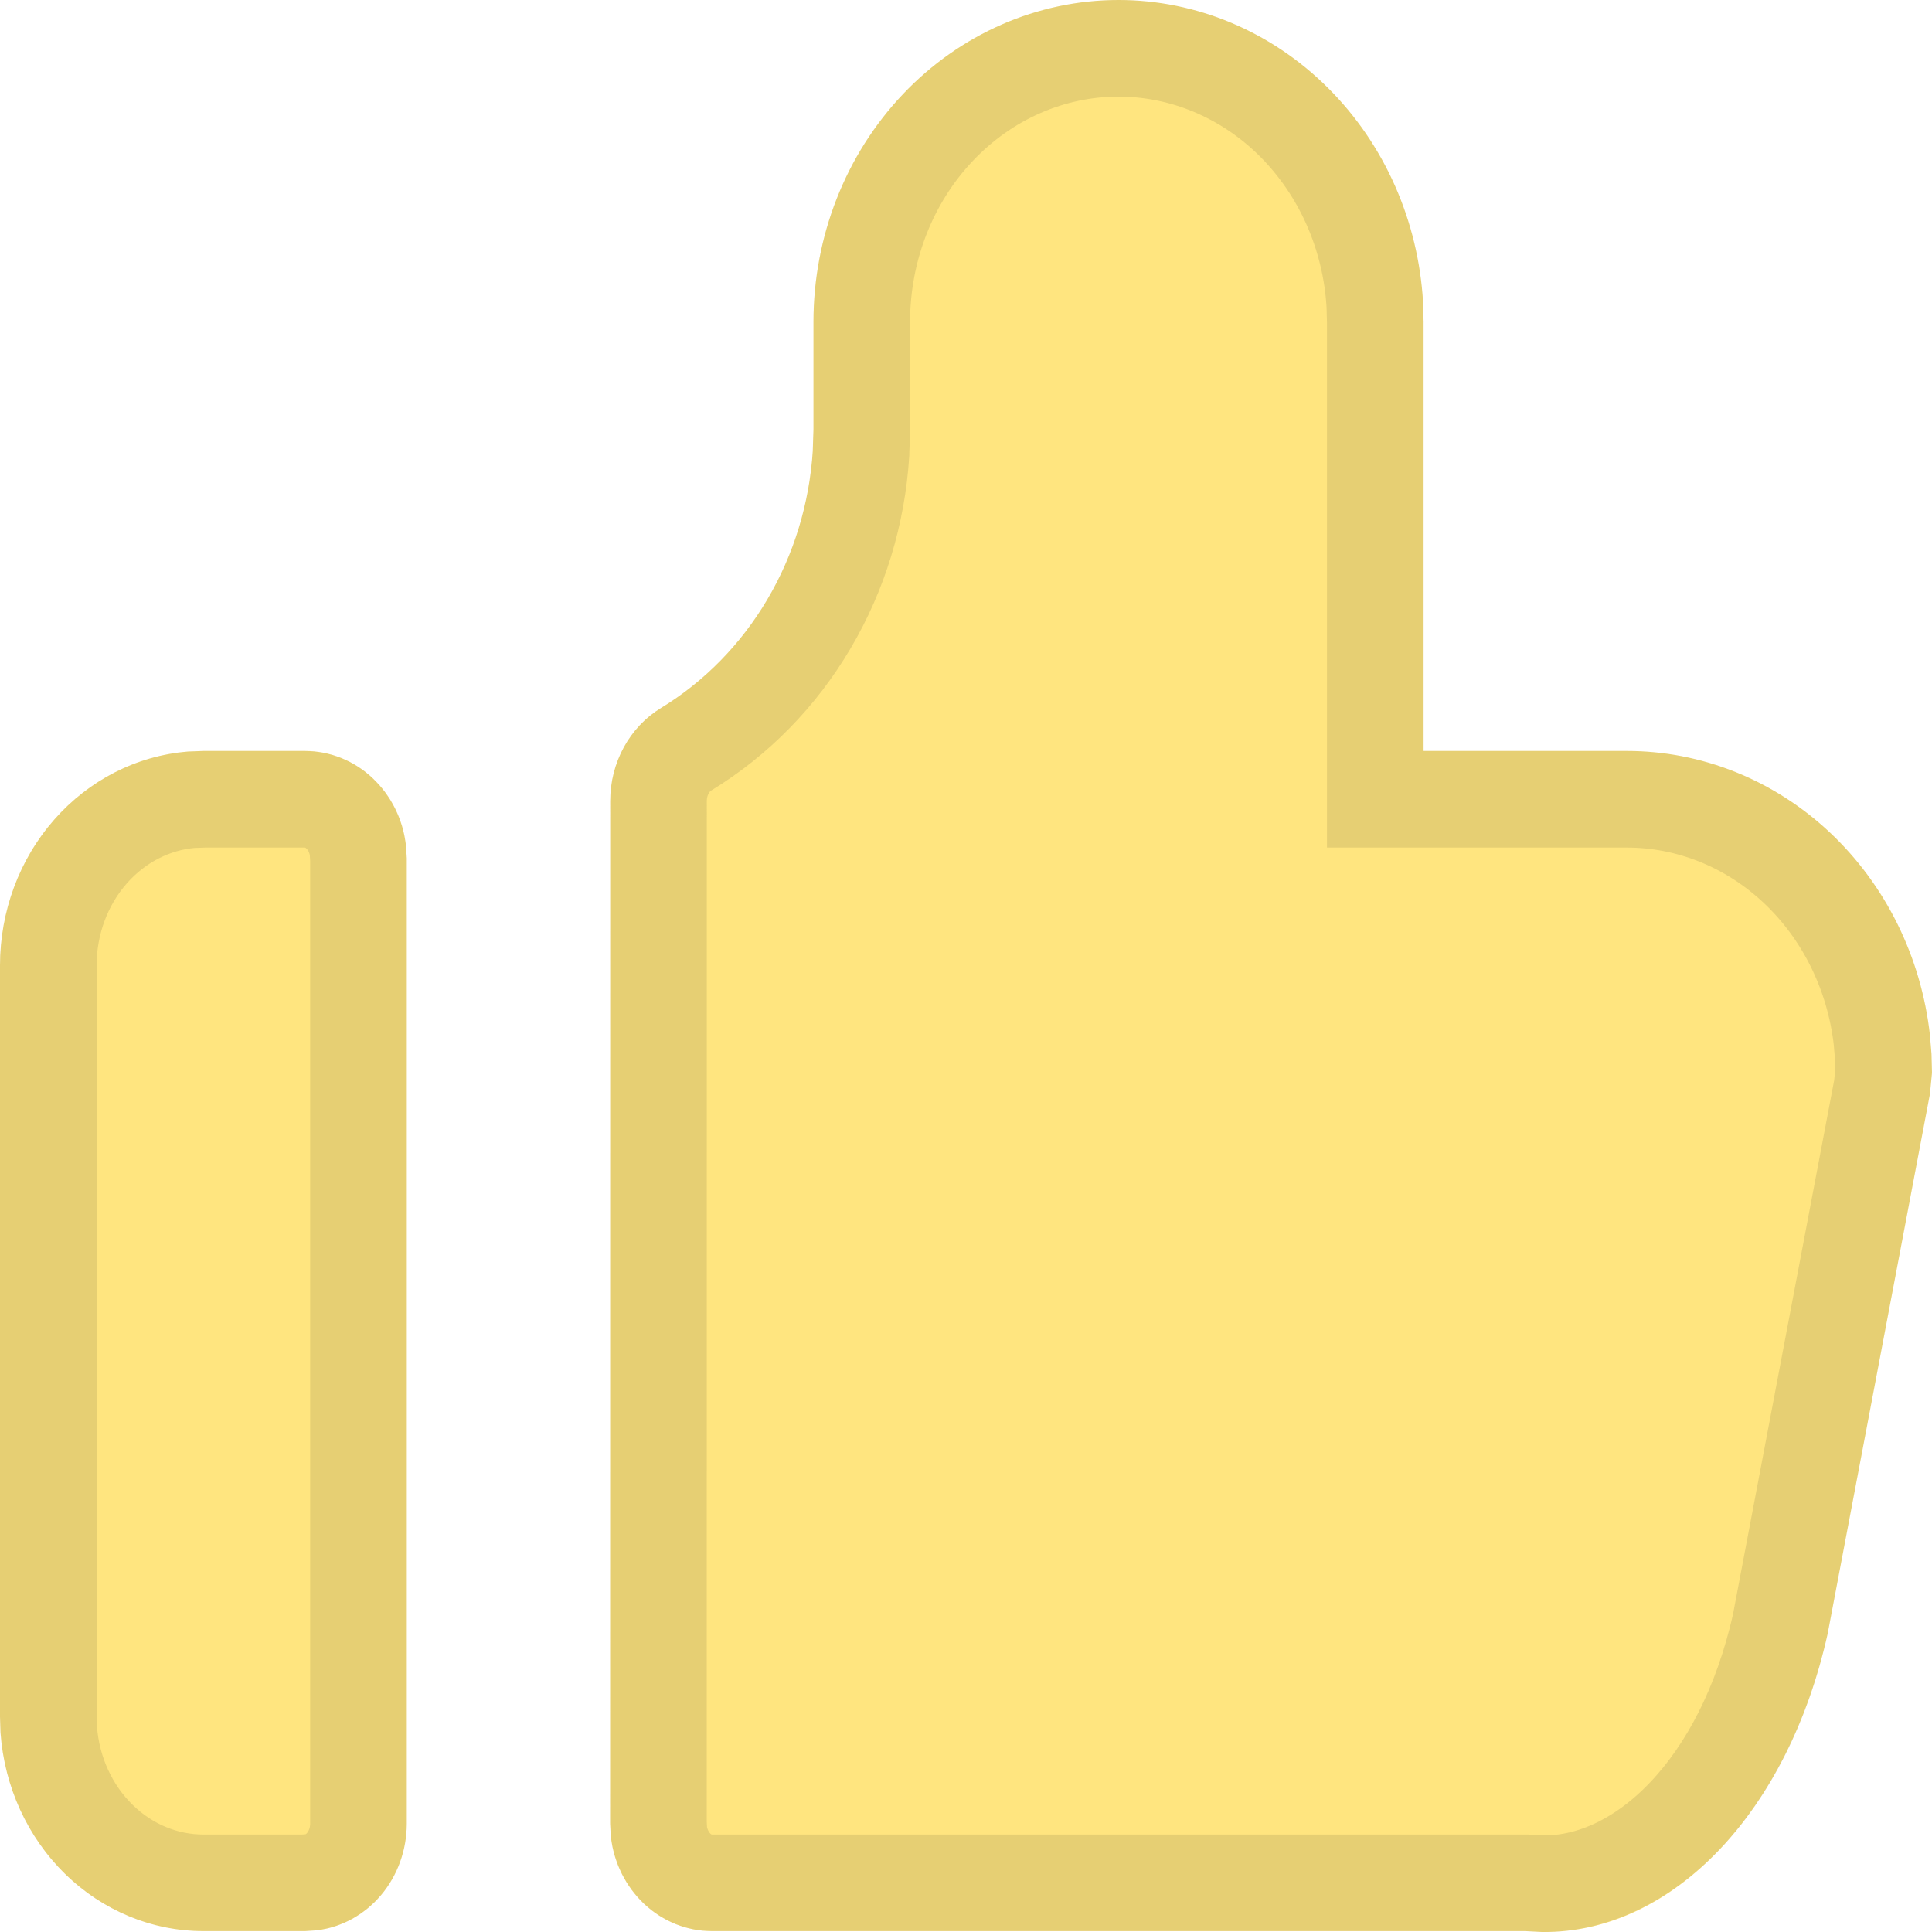 <svg width="20" height="20" viewBox="0 0 20 20" fill="none" xmlns="http://www.w3.org/2000/svg">
<path d="M11.579 5.17593e-09C12.384 -4.7336e-05 13.159 0.325 13.745 0.908C14.332 1.491 14.684 2.288 14.732 3.136L14.737 3.332V7.774H16.842C17.616 7.774 18.363 8.074 18.941 8.616C19.519 9.159 19.889 9.906 19.979 10.717L19.995 10.911L20 11.106L19.979 11.324L18.92 16.912C18.519 18.718 17.339 20.018 15.962 20L15.79 19.991H7.368C7.111 19.991 6.862 19.891 6.669 19.71C6.476 19.529 6.353 19.28 6.323 19.01L6.316 18.88L6.317 8.29C6.317 8.095 6.366 7.904 6.458 7.735C6.551 7.566 6.683 7.426 6.843 7.329C7.292 7.055 7.67 6.669 7.944 6.205C8.218 5.741 8.379 5.212 8.414 4.667L8.421 4.442V3.332C8.421 2.448 8.754 1.601 9.346 0.976C9.938 0.351 10.741 5.17593e-09 11.579 5.17593e-09ZM3.158 7.774C3.416 7.774 3.665 7.874 3.857 8.055C4.05 8.236 4.173 8.485 4.203 8.755L4.211 8.885V18.88C4.21 19.152 4.116 19.415 3.945 19.618C3.773 19.822 3.537 19.951 3.281 19.983L3.158 19.991H2.105C1.574 19.991 1.063 19.779 0.673 19.398C0.284 19.017 0.045 18.495 0.005 17.936L1.05545e-07 17.77V9.995C-0 9.435 0.2 8.895 0.562 8.484C0.923 8.074 1.418 7.822 1.947 7.78L2.105 7.774H3.158Z" fill="#FFCC00" fill-opacity="0.5"/>
<path d="M11.579 0.5H11.579C12.248 0.5 12.898 0.77 13.393 1.262C13.887 1.754 14.19 2.431 14.232 3.157L14.237 3.339V7.774V8.274H14.737L16.842 8.274L16.842 8.274C17.485 8.274 18.111 8.523 18.599 8.981C19.086 9.438 19.402 10.072 19.481 10.766L19.495 10.938L19.499 11.089L19.483 11.253L18.43 16.811C18.051 18.509 17 19.507 15.977 19.5L15.815 19.492L15.802 19.491H15.79H7.368C7.368 19.491 7.368 19.491 7.368 19.491C7.241 19.491 7.114 19.442 7.011 19.346C6.911 19.251 6.841 19.117 6.821 18.966L6.816 18.866L6.817 8.29C6.817 8.178 6.845 8.069 6.897 7.975C6.948 7.881 7.02 7.806 7.103 7.756L7.103 7.756C7.624 7.438 8.06 6.992 8.374 6.459C8.689 5.926 8.873 5.321 8.913 4.698L8.913 4.691L8.913 4.683L8.921 4.459L8.921 4.451V4.442V3.332C8.921 2.572 9.207 1.849 9.709 1.32C10.21 0.791 10.883 0.5 11.579 0.5ZM2.105 19.491H2.105C1.708 19.491 1.321 19.333 1.023 19.041C0.725 18.75 0.538 18.347 0.505 17.91L0.5 17.762V9.995L0.5 9.995C0.5 9.553 0.658 9.132 0.937 8.815C1.213 8.501 1.585 8.313 1.977 8.279L2.114 8.274H3.158C3.158 8.274 3.158 8.274 3.158 8.274C3.285 8.274 3.413 8.323 3.515 8.42C3.616 8.514 3.685 8.648 3.705 8.799L3.711 8.899V18.88C3.711 18.88 3.711 18.88 3.711 18.88C3.71 19.037 3.656 19.185 3.562 19.296C3.472 19.403 3.354 19.467 3.232 19.485L3.142 19.491H2.105Z" stroke="black" stroke-opacity="0.1"/>
</svg>
